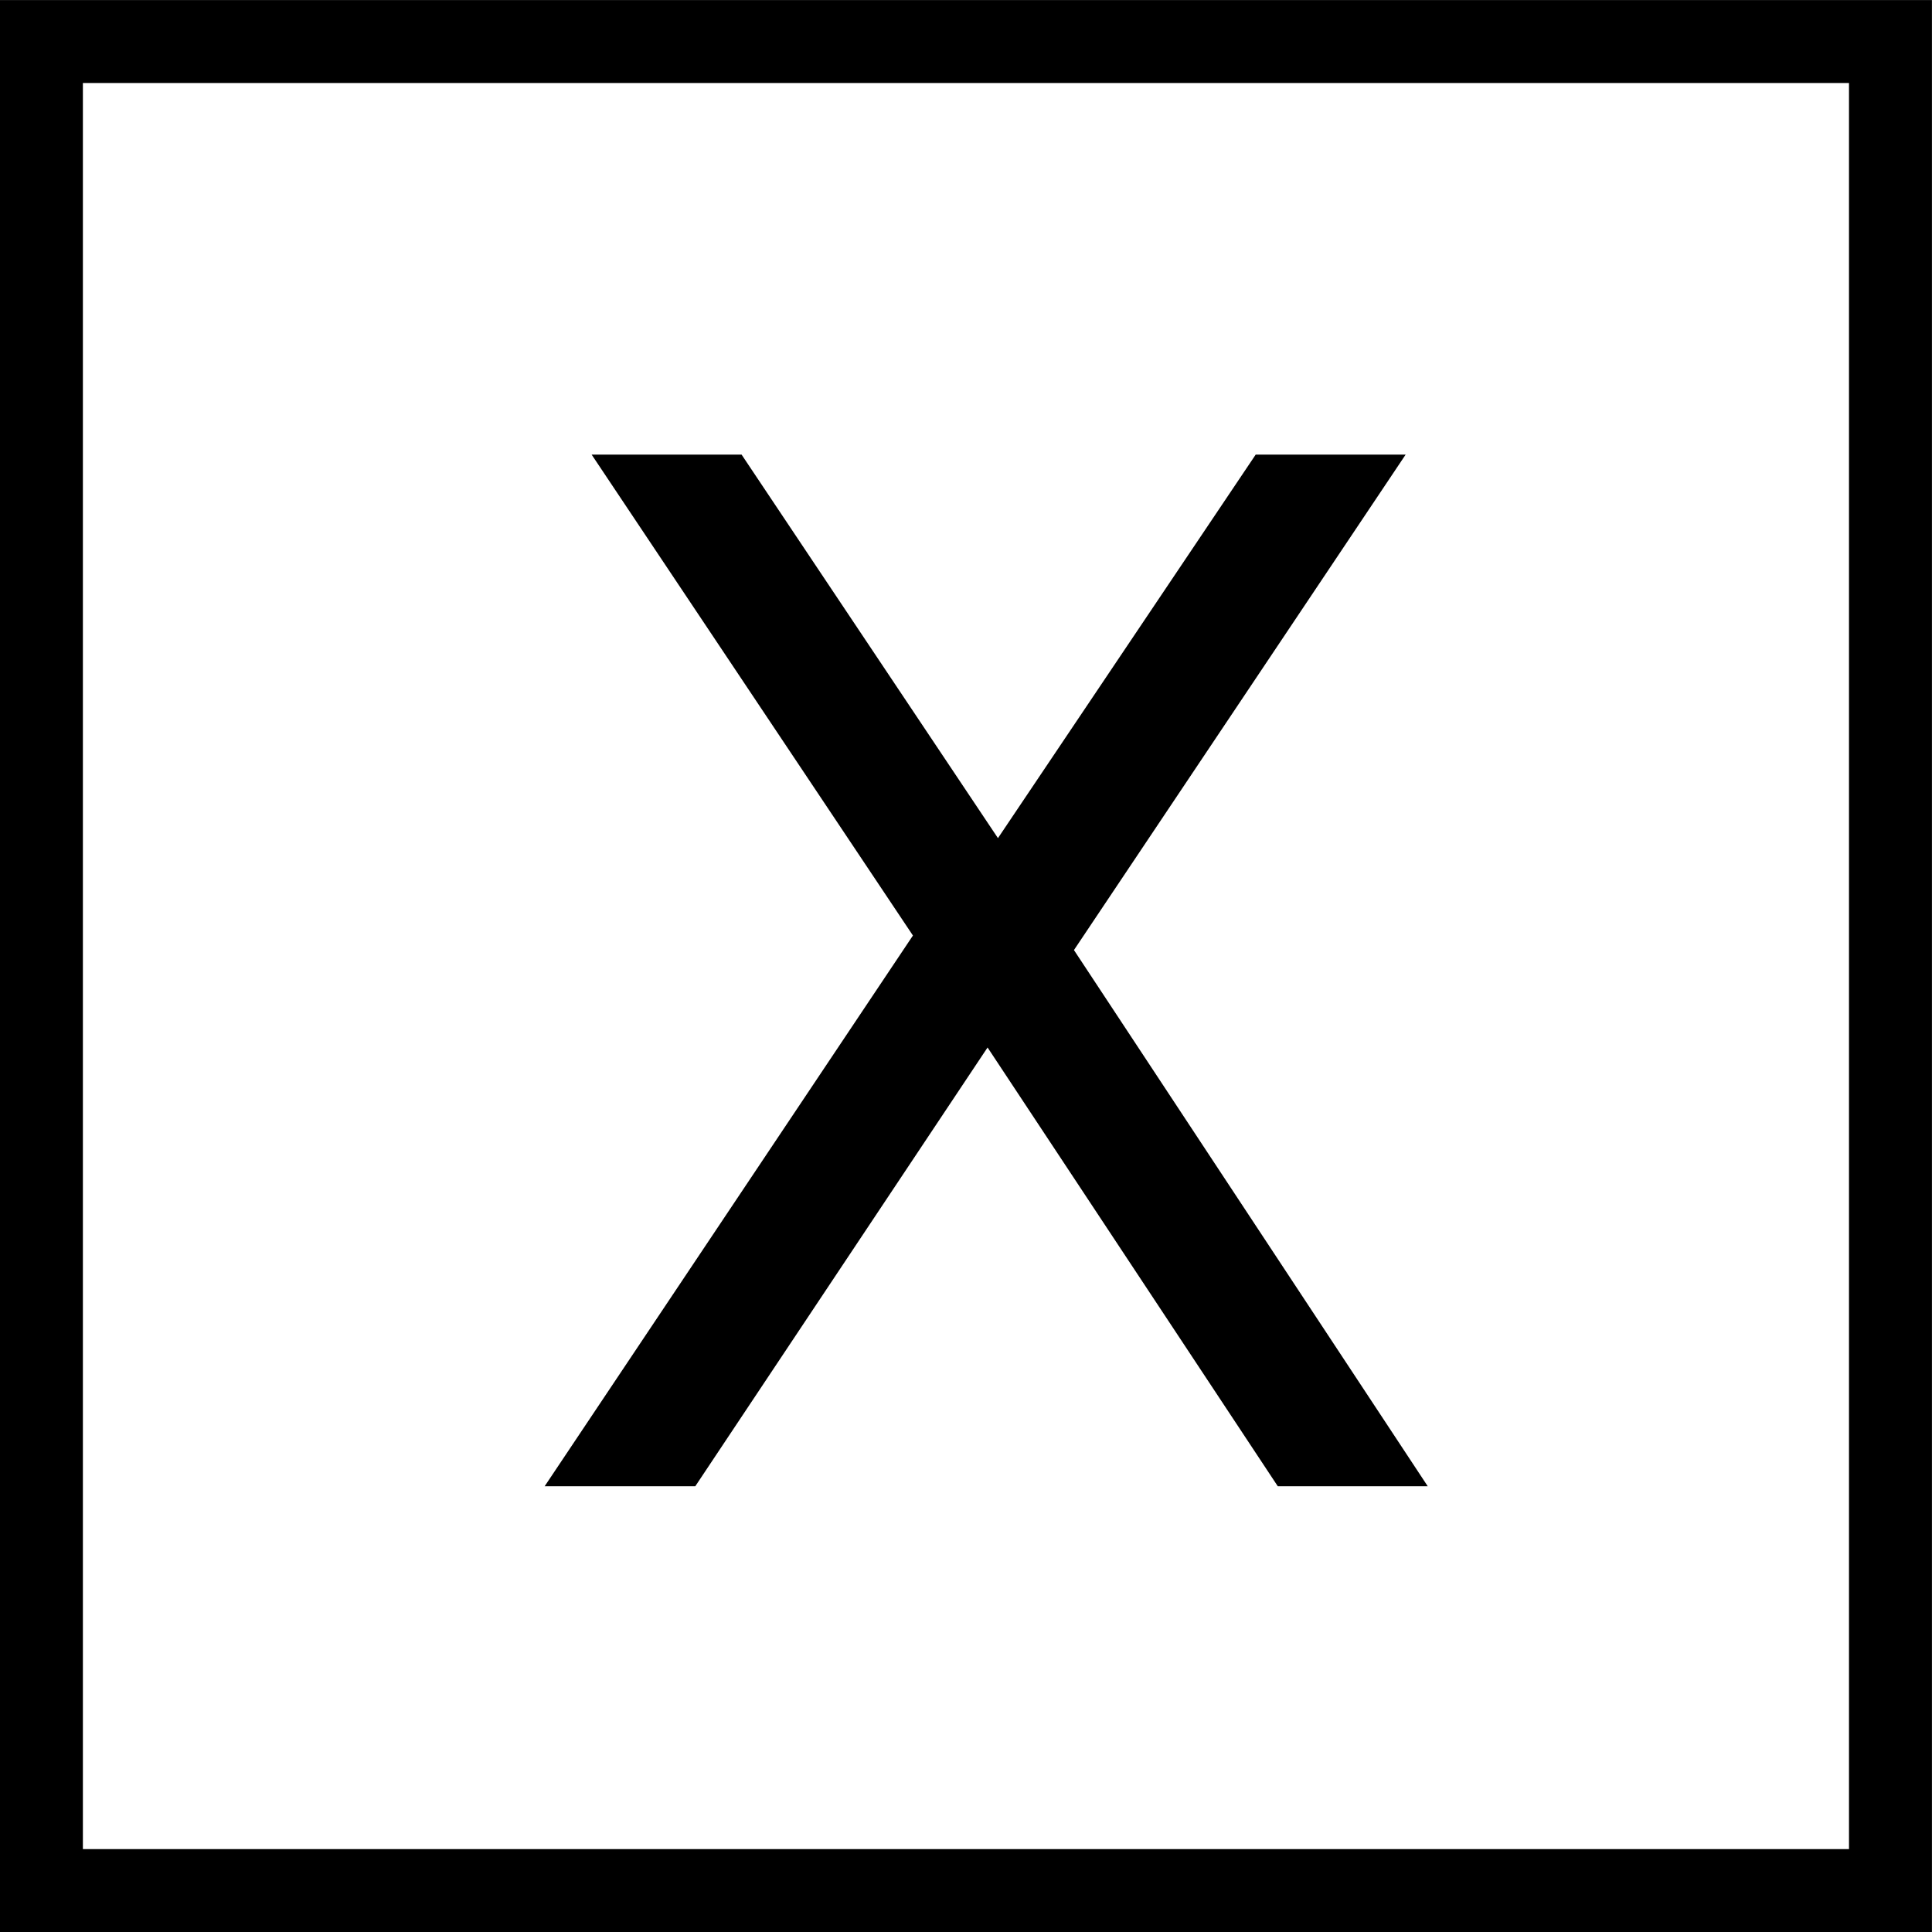 <?xml version="1.0" encoding="UTF-8" standalone="no"?>
<!-- Created with Inkscape (http://www.inkscape.org/) -->

<svg
   xmlns:dc="http://purl.org/dc/elements/1.1/"
   xmlns:cc="http://creativecommons.org/ns#"
   xmlns:rdf="http://www.w3.org/1999/02/22-rdf-syntax-ns#"
   xmlns:svg="http://www.w3.org/2000/svg"
   xmlns="http://www.w3.org/2000/svg"
   xmlns:sodipodi="http://sodipodi.sourceforge.net/DTD/sodipodi-0.dtd"
   xmlns:inkscape="http://www.inkscape.org/namespaces/inkscape"
   width="64"
   height="64"
   viewBox="0 0 16.933 16.933"
   version="1.1"
   id="svg8"
   inkscape:version="0.92.1 r"
   sodipodi:docname="ic_operator_pauli_x.svg">
  <defs
     id="defs2" />
  <sodipodi:namedview
     id="base"
     pagecolor="#ffffff"
     bordercolor="#666666"
     borderopacity="1.0"
     inkscape:pageopacity="0.0"
     inkscape:pageshadow="2"
     inkscape:zoom="8.0781789"
     inkscape:cx="9.6556601"
     inkscape:cy="31.999786"
     inkscape:document-units="px"
     inkscape:current-layer="layer1"
     showgrid="false"
     units="px"
     inkscape:pagecheckerboard="true"
     inkscape:showpageshadow="false"
     inkscape:window-width="1280"
     inkscape:window-height="737"
     inkscape:window-x="0"
     inkscape:window-y="32"
     inkscape:window-maximized="1"
     fit-margin-top="0"
     fit-margin-left="0"
     fit-margin-right="0"
     fit-margin-bottom="0" />
  <g
     inkscape:label="Layer 1"
     inkscape:groupmode="layer"
     id="layer1"
     transform="translate(-100.338,-162.998)">
    <path
       style="fill:none;fill-opacity:1;fill-rule:nonzero;stroke:#000000;stroke-width:0.727;stroke-linecap:butt;stroke-linejoin:miter;stroke-miterlimit:10;stroke-dasharray:none;stroke-opacity:1"
       d="m 100.701,163.362 h 16.206 v 16.206 h -16.206 z m 0,0"
       id="path20-7-28"
       inkscape:connector-curvature="0" />
    <g
       aria-label="X"
       style="font-style:normal;font-weight:normal;font-size:35.137px;line-height:1.25;font-family:sans-serif;letter-spacing:0px;word-spacing:0px;fill:#000000;fill-opacity:1;stroke:none;stroke-width:0.941;fill-rule:nonzero"
       id="text4854"
       transform="matrix(0.353,0,0,0.353,-172.117,108.823)">
      <path
         inkscape:connector-curvature="0"
         d="m 786.517,164.758 h 3.723 l 6.365,9.522 6.399,-9.522 h 3.723 l -8.235,12.301 8.784,13.313 h -3.723 l -7.206,-10.894 -7.257,10.894 h -3.74 l 9.144,-13.674 z"
         style="fill:#000000;fill-opacity:1;stroke-width:0.941;fill-rule:nonzero"
         id="path4900" />
    </g>
  </g>
</svg>
